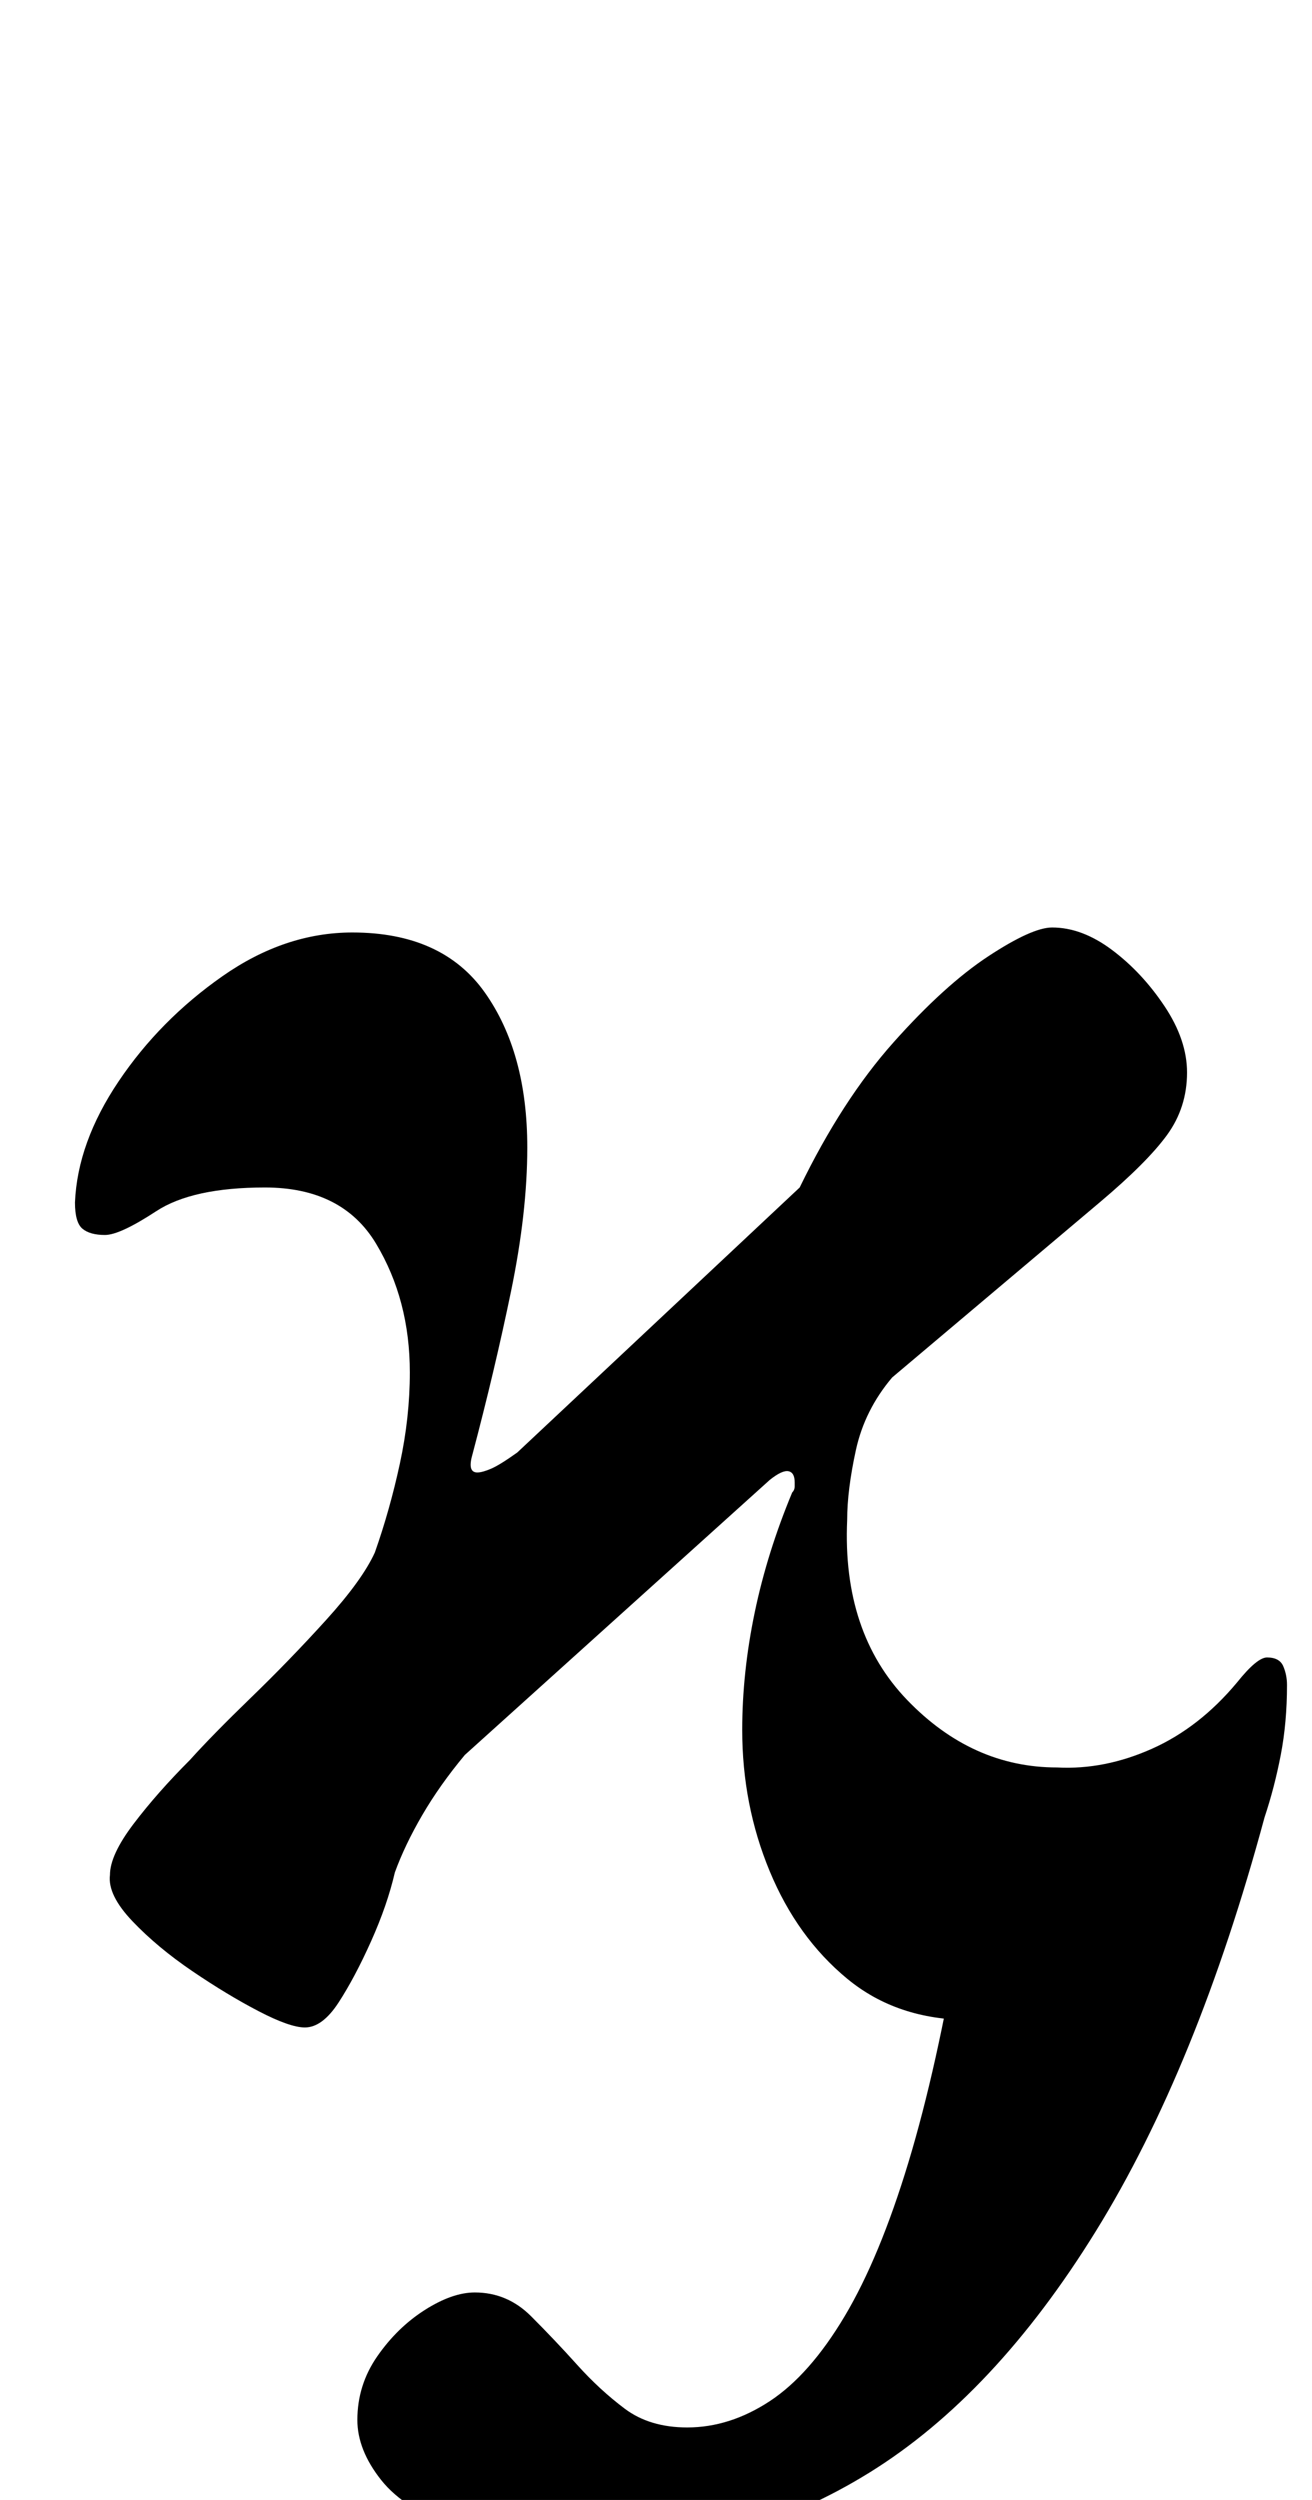 <?xml version="1.0" standalone="no"?>
<!DOCTYPE svg PUBLIC "-//W3C//DTD SVG 1.1//EN" "http://www.w3.org/Graphics/SVG/1.1/DTD/svg11.dtd" >
<svg xmlns="http://www.w3.org/2000/svg" xmlns:xlink="http://www.w3.org/1999/xlink" version="1.1" viewBox="-10 0 525 1000">
  <g transform="matrix(1 0 0 -1 0 800)">
   <path fill="currentColor"
d="M231 -220q-35 0 -57 8t-31.5 20t-9.5 24q0 14 8 25.5t19 18.5t20 7q13 0 22.5 -9.5t18.5 -19.5t19 -17.5t25 -7.5q17 0 33 10.5t30 34t25.5 61.5t20.5 92l39 -23q-7 -5 -16 -8.5t-19 -3.5q-29 0 -49 16.5t-31 43t-11 56.5q0 23 5 47t15 48q1 1 1 2.5v1.5q0 4 -2.5 4.5
t-7.5 -3.5l-122 -110q-10 -12 -17 -24t-11 -23q-3 -13 -9.5 -27.5t-13 -24.5t-13.5 -10q-6 0 -18.5 6.5t-26.5 16t-24 20t-9 18.5q0 8 9.5 20.5t22.5 25.5q9 10 24.5 25t30 31t19.5 27q6 17 10 35.5t4 36.5q0 29 -13.5 51.5t-44.5 22.5q-29 0 -43.5 -9.5t-20.5 -9.5t-9 2.5
t-3 10.5q1 24 17.5 48.5t41.5 42t52 17.5q36 0 53 -24t17 -62q0 -26 -6.5 -57.5t-15.5 -65.5q-2 -7 2 -7q2 0 5.5 1.5t10.5 6.5l113 106q17 35 37.5 58t38 34.5t25.5 11.5q12 0 24 -9t21 -22.5t9 -26.5q0 -14 -8 -25t-27 -27l-83 -70q-11 -13 -14.5 -29t-3.5 -28
q-2 -45 24 -72t60 -27q19 -1 38 7.5t34 26.5q8 10 12 10q5 0 6.5 -3.5t1.5 -7.5q0 -15 -2.5 -28t-6.5 -25q-27 -100 -67.5 -165.5t-90.5 -96.5t-107 -31z" />
  </g>

</svg>
